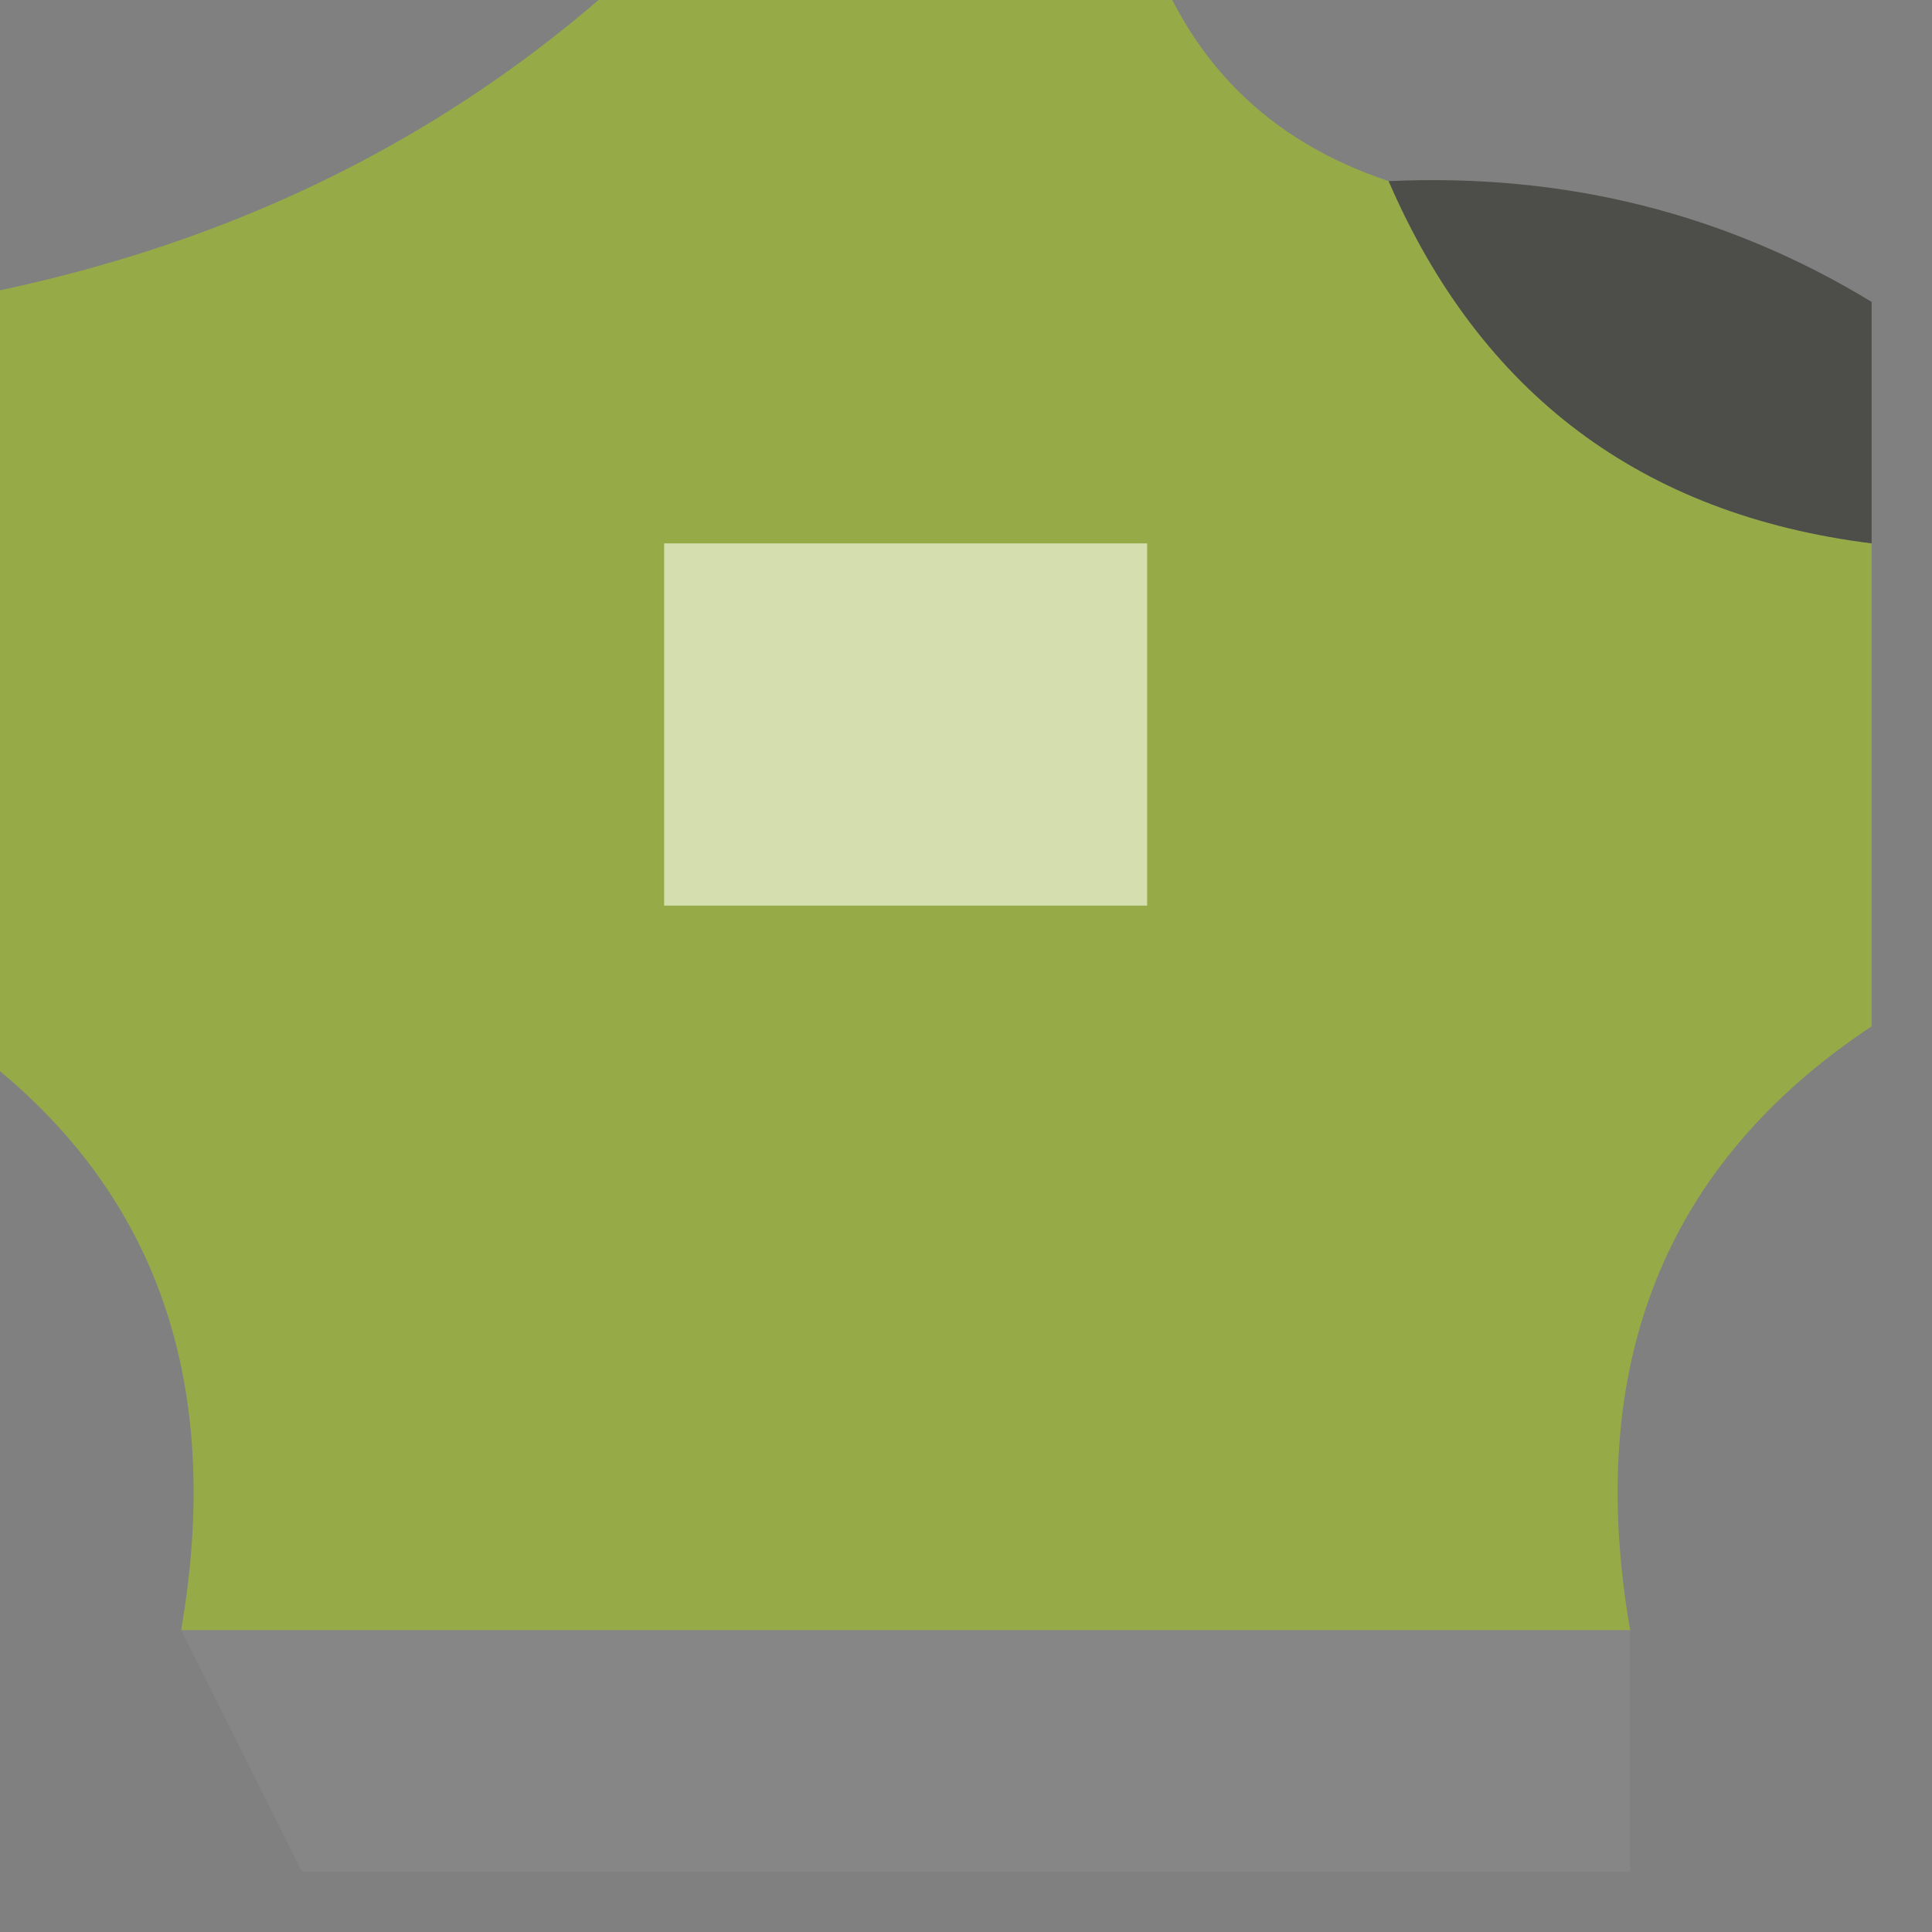 <svg xmlns="http://www.w3.org/2000/svg" width="16" height="16" style="shape-rendering:geometricprecision;text-rendering:geometricprecision;image-rendering:optimizequality;fill-rule:evenodd;clip-rule:evenodd"><rect width="100%" height="100%" fill="#808080" stroke="none"/><path style="opacity:.81" fill="#9cb53c" d="M5.5-.5h4c.333 1 1 1.667 2 2 .762 1.762 2.096 2.762 4 3v4c-1.713 1.135-2.38 2.802-2 5h-12c.38-2.198-.287-3.865-2-5v-6c2.387-.412 4.387-1.412 6-3Z"/><path style="opacity:.455" fill="#111208" d="M11.5 1.5c1.459-.067 2.792.266 4 1v2c-1.904-.238-3.238-1.238-4-3Z"/><path style="opacity:1" fill="#d4deae" d="M5.5 4.5h4v3h-4v-3Z"/><path style="opacity:.056" fill="#f8f8f8" d="M1.5 13.5h12v2h-11l-1-2Z"/></svg>